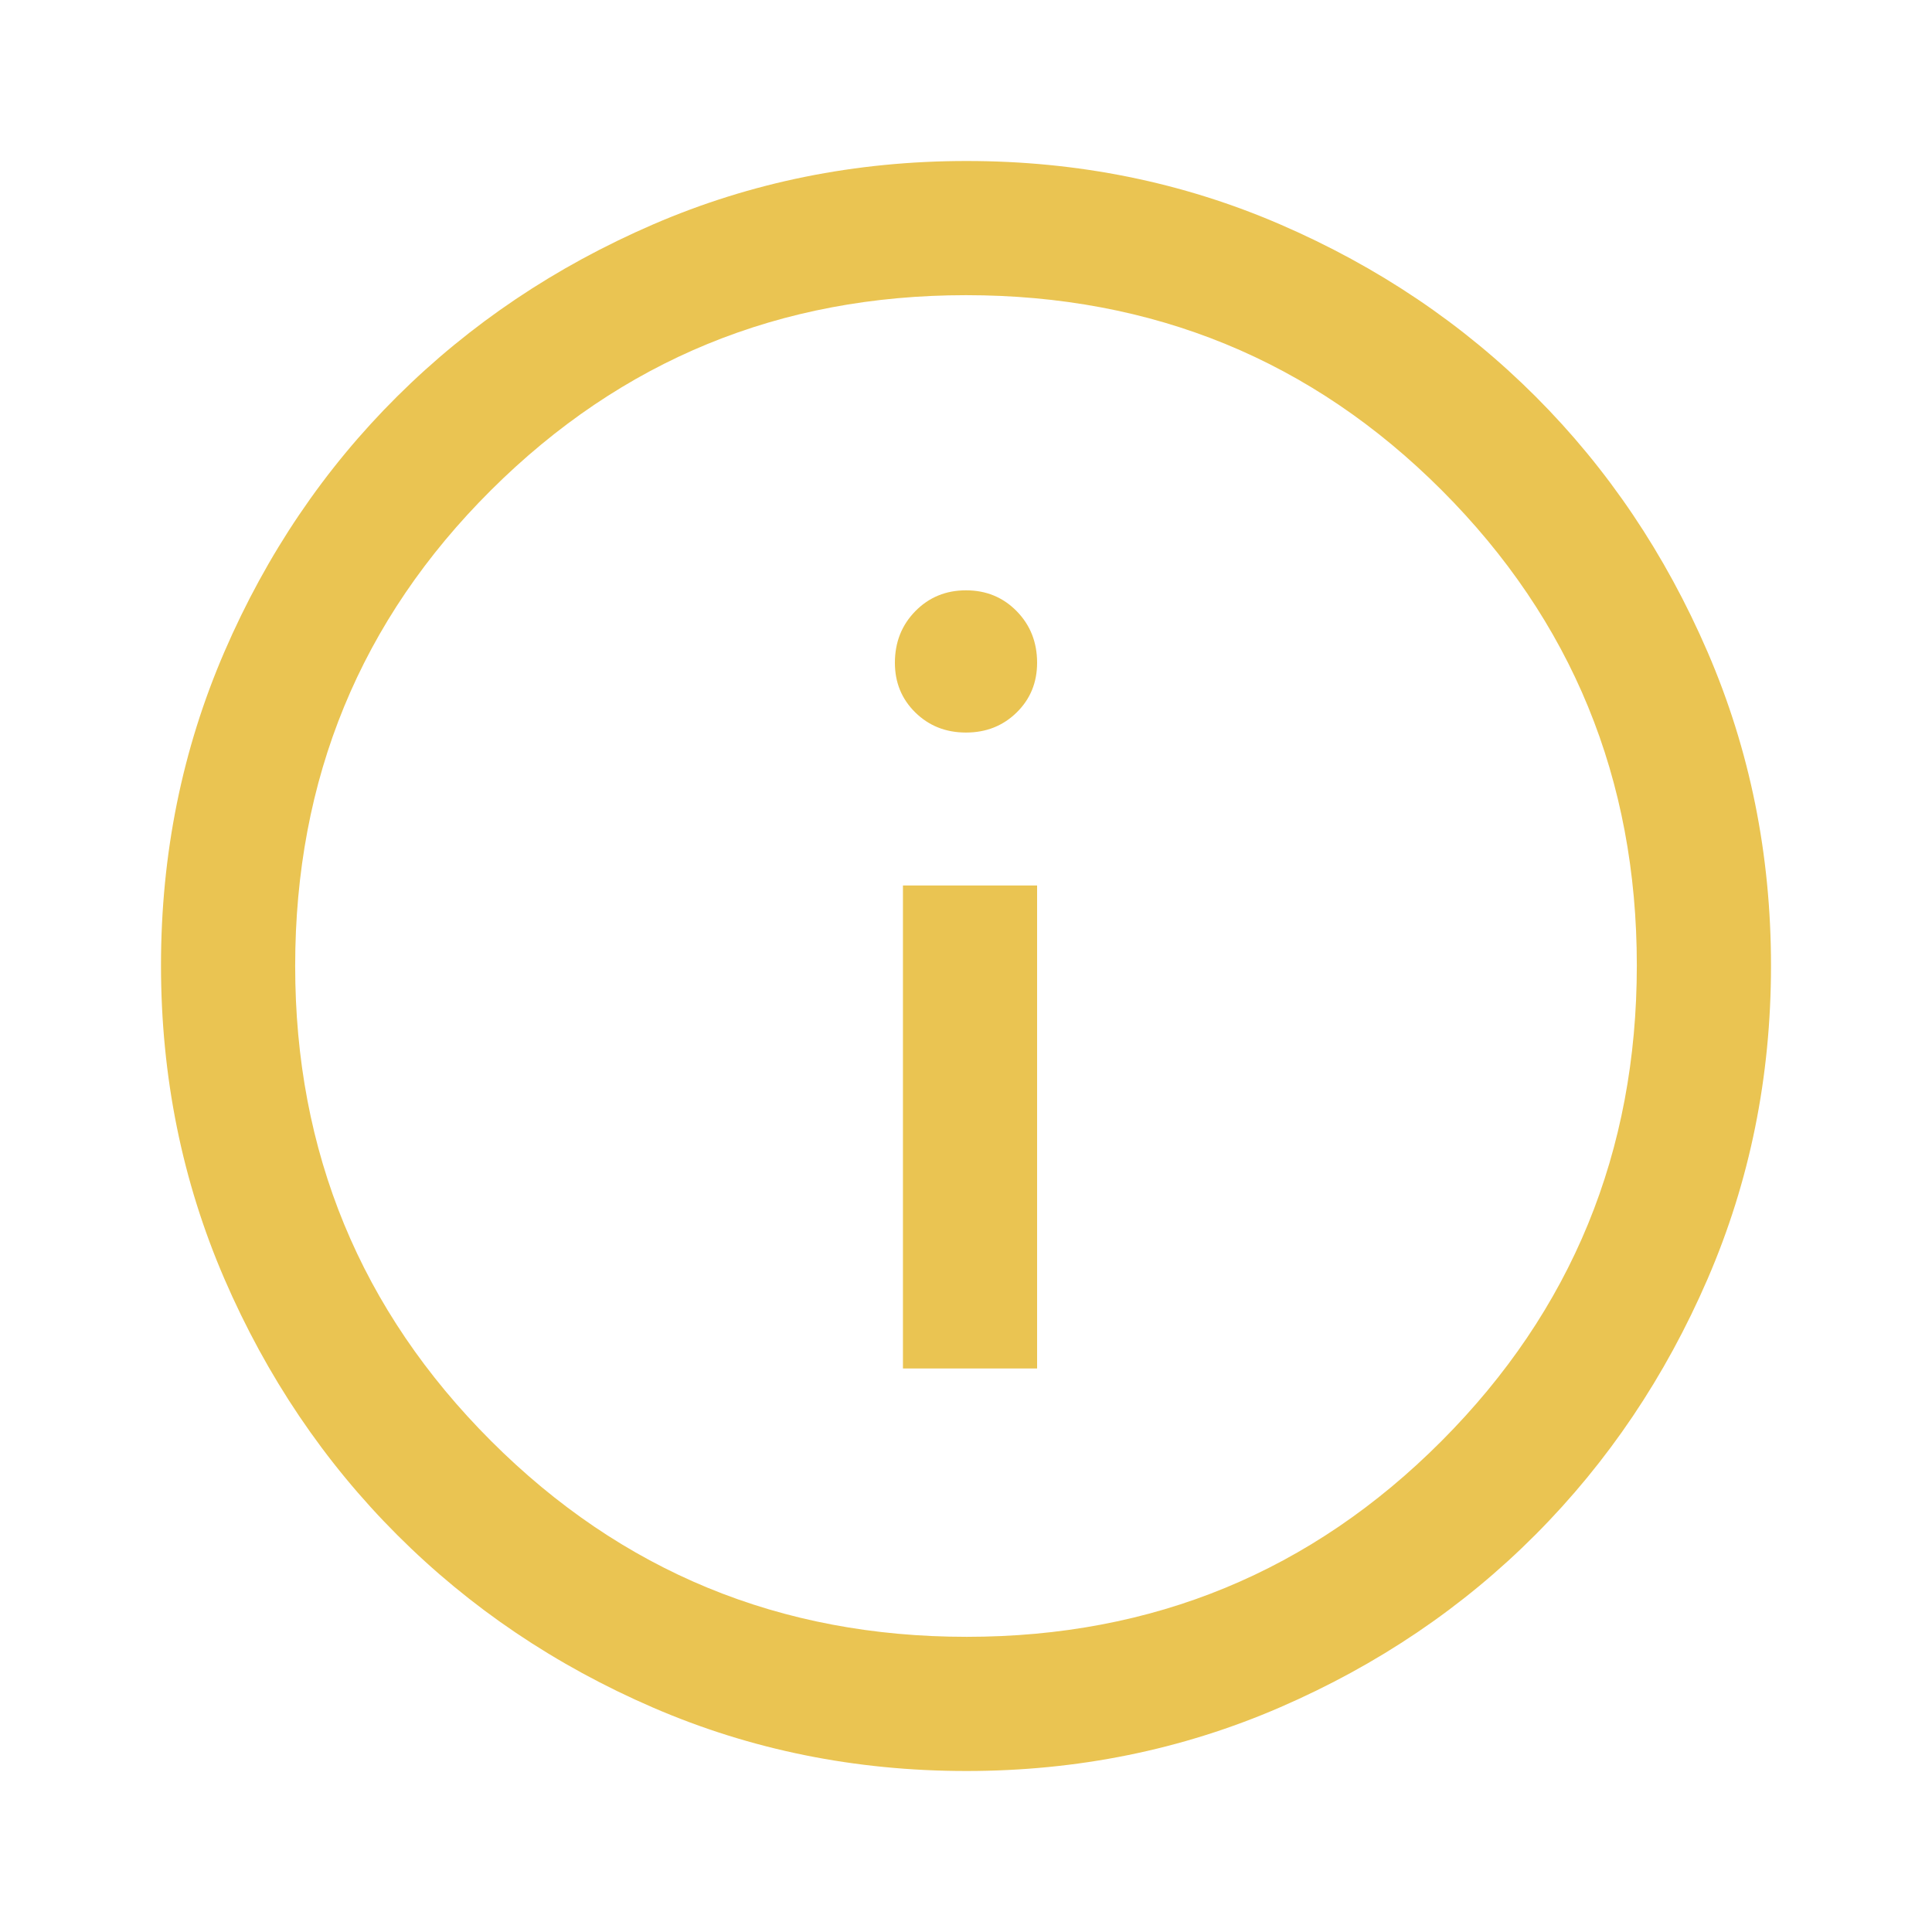 <svg xmlns="http://www.w3.org/2000/svg" height="40px" viewBox="0 -960 960 960" width="40px" fill="#EAC452"><path d="M448.67-280h66.66v-240h-66.66v240Zm31.32-316q15.01 0 25.18-9.97 10.16-9.96 10.16-24.7 0-15.3-10.15-25.65-10.16-10.35-25.17-10.35-15.01 0-25.18 10.35-10.16 10.35-10.16 25.65 0 14.74 10.15 24.7 10.16 9.97 25.17 9.97Zm.19 516q-82.83 0-155.67-31.5-72.84-31.5-127.18-85.83Q143-251.67 111.5-324.56T80-480.33q0-82.88 31.5-155.78Q143-709 197.33-763q54.34-54 127.23-85.5T480.33-880q82.88 0 155.78 31.5Q709-817 763-763t85.5 127Q880-563 880-480.18q0 82.83-31.5 155.67Q817-251.67 763-197.46q-54 54.21-127 85.84Q563-80 480.18-80Zm.15-66.67q139 0 236-97.33t97-236.33q0-139-96.87-236-96.88-97-236.46-97-138.67 0-236 96.87-97.33 96.88-97.33 236.46 0 138.67 97.33 236 97.33 97.33 236.33 97.33ZM480-480Z"/></svg>